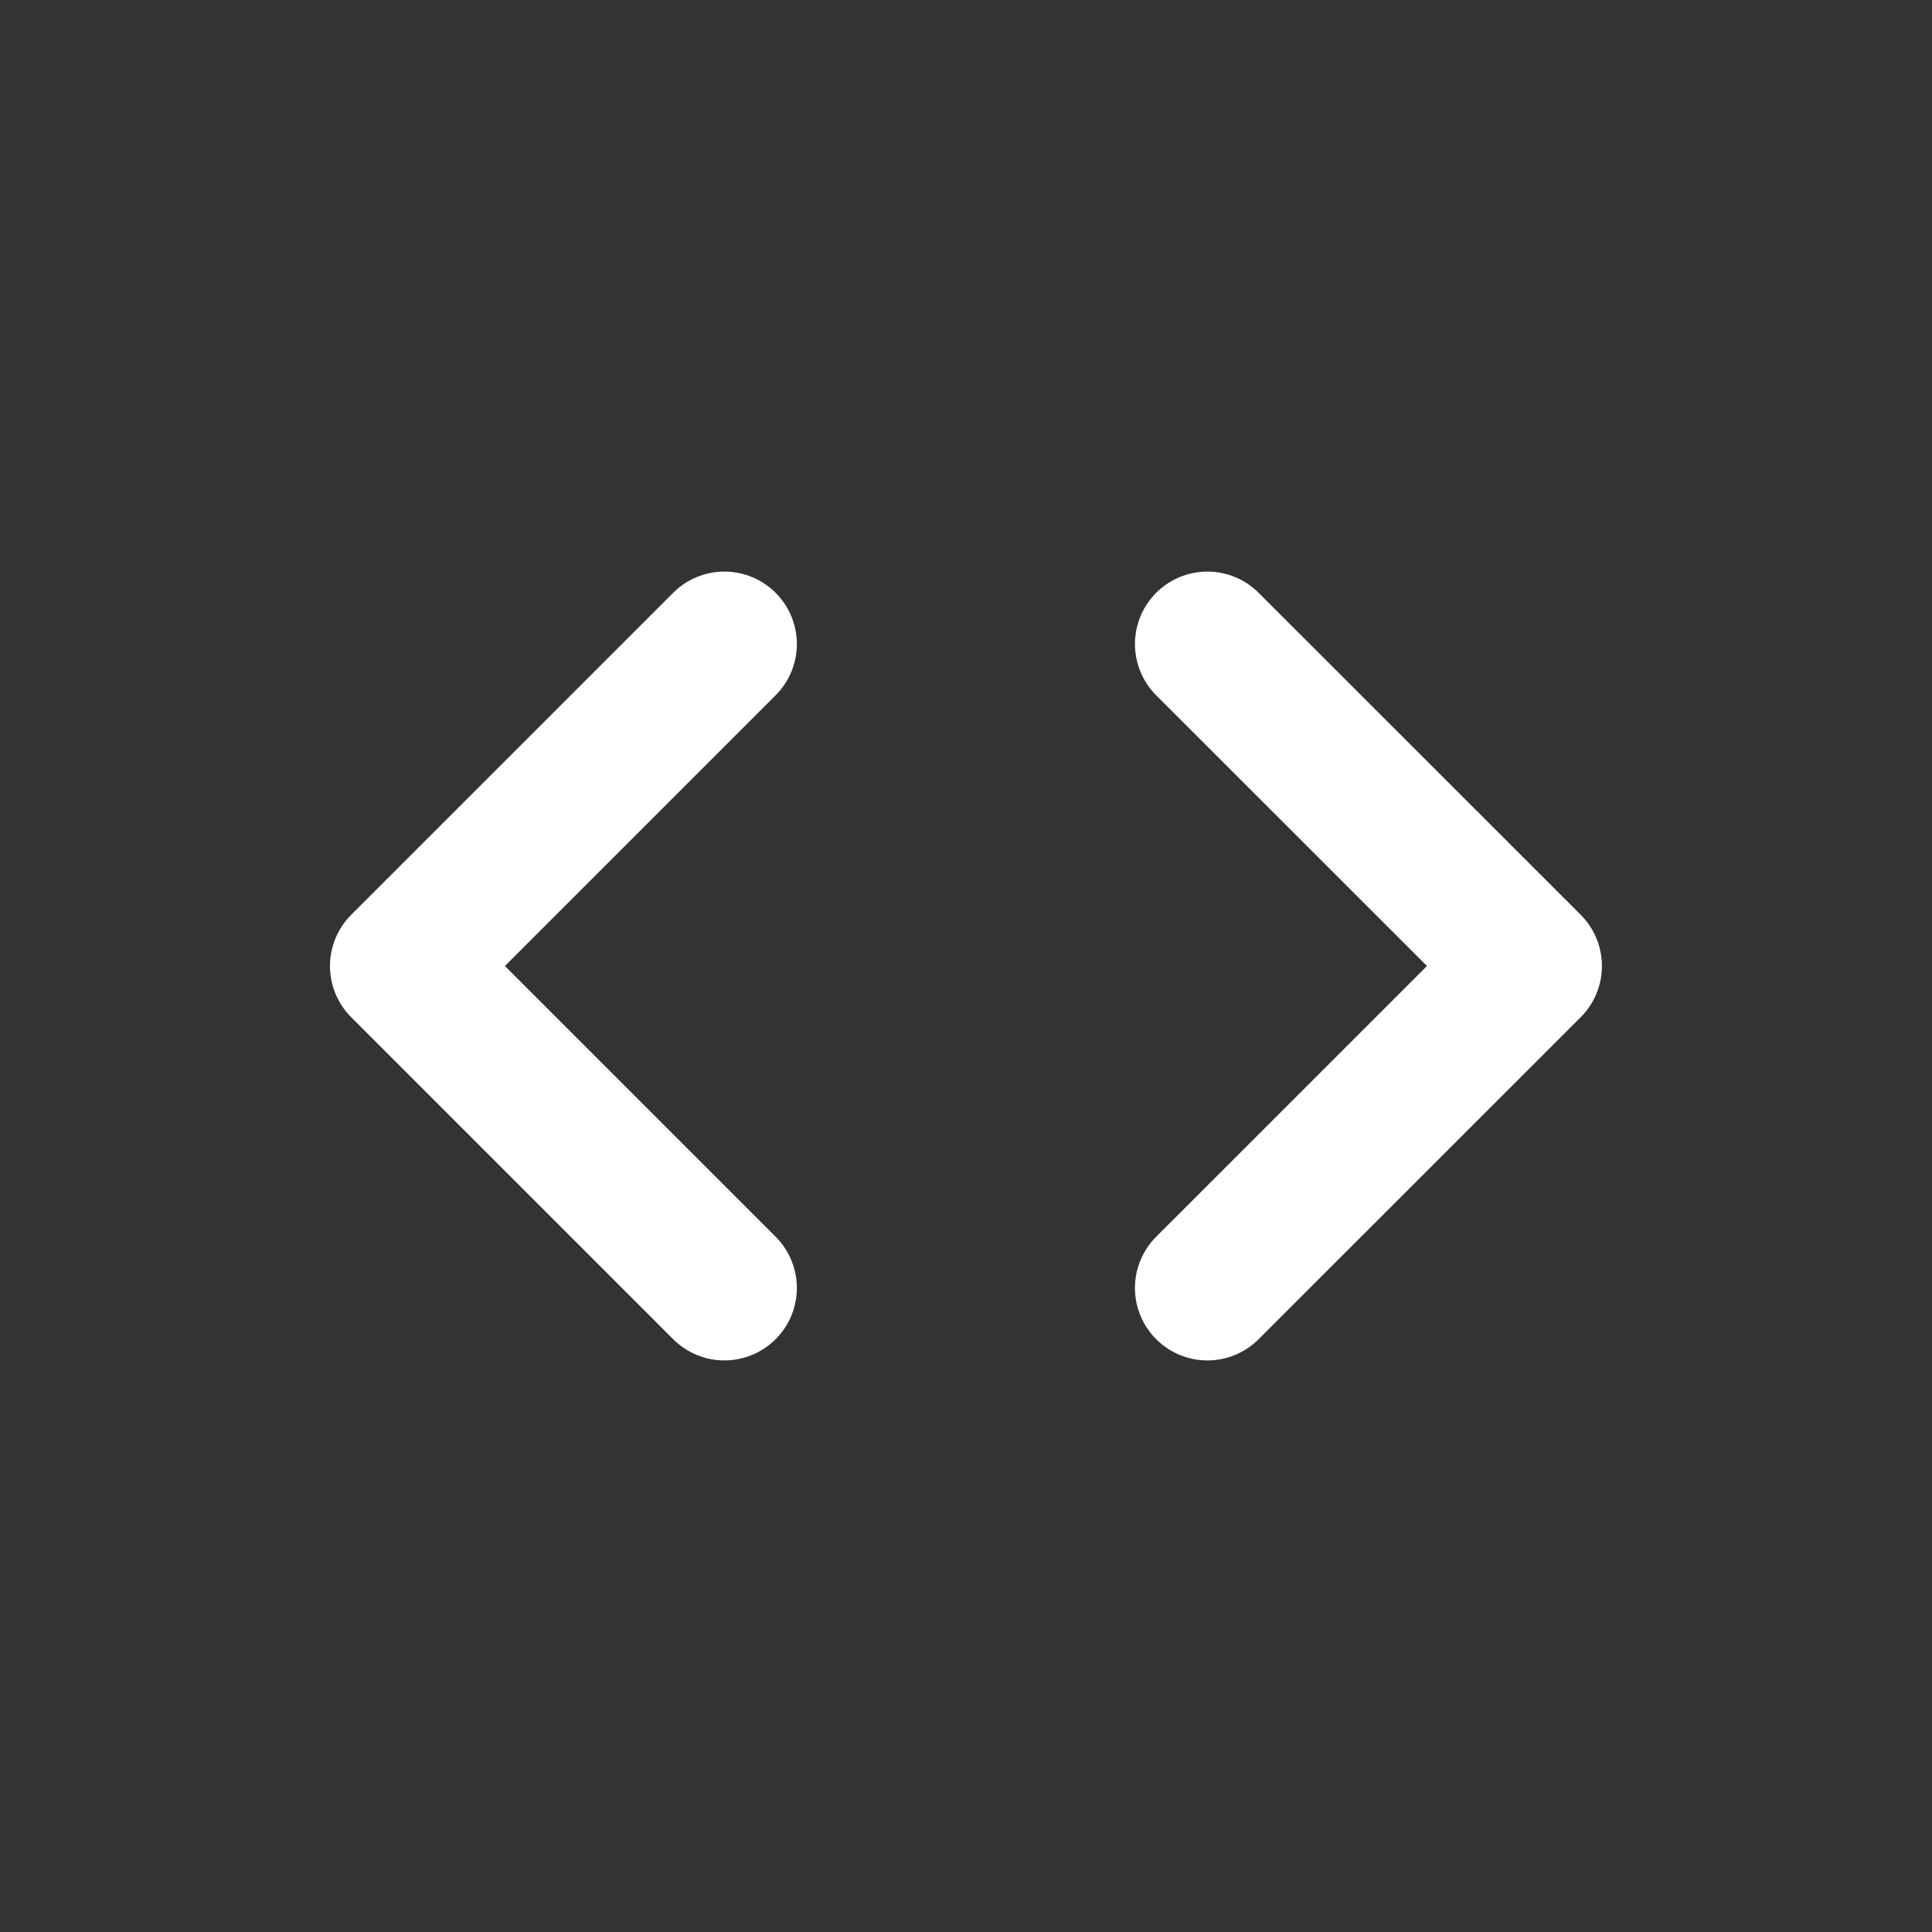 <svg width="20" height="20" viewBox="0 0 20 20" fill="none" xmlns="http://www.w3.org/2000/svg">
<rect x="0" y="0" width="20" height="20" fill="#333333" stroke="none"/>
<path d="M12.499 6.667L15.833 10L12.499 13.333M7.499 13.333L4.166 10L7.499 6.667" stroke="white" stroke-width="1.5" stroke-linecap="round" stroke-linejoin="round"/>
</svg>
